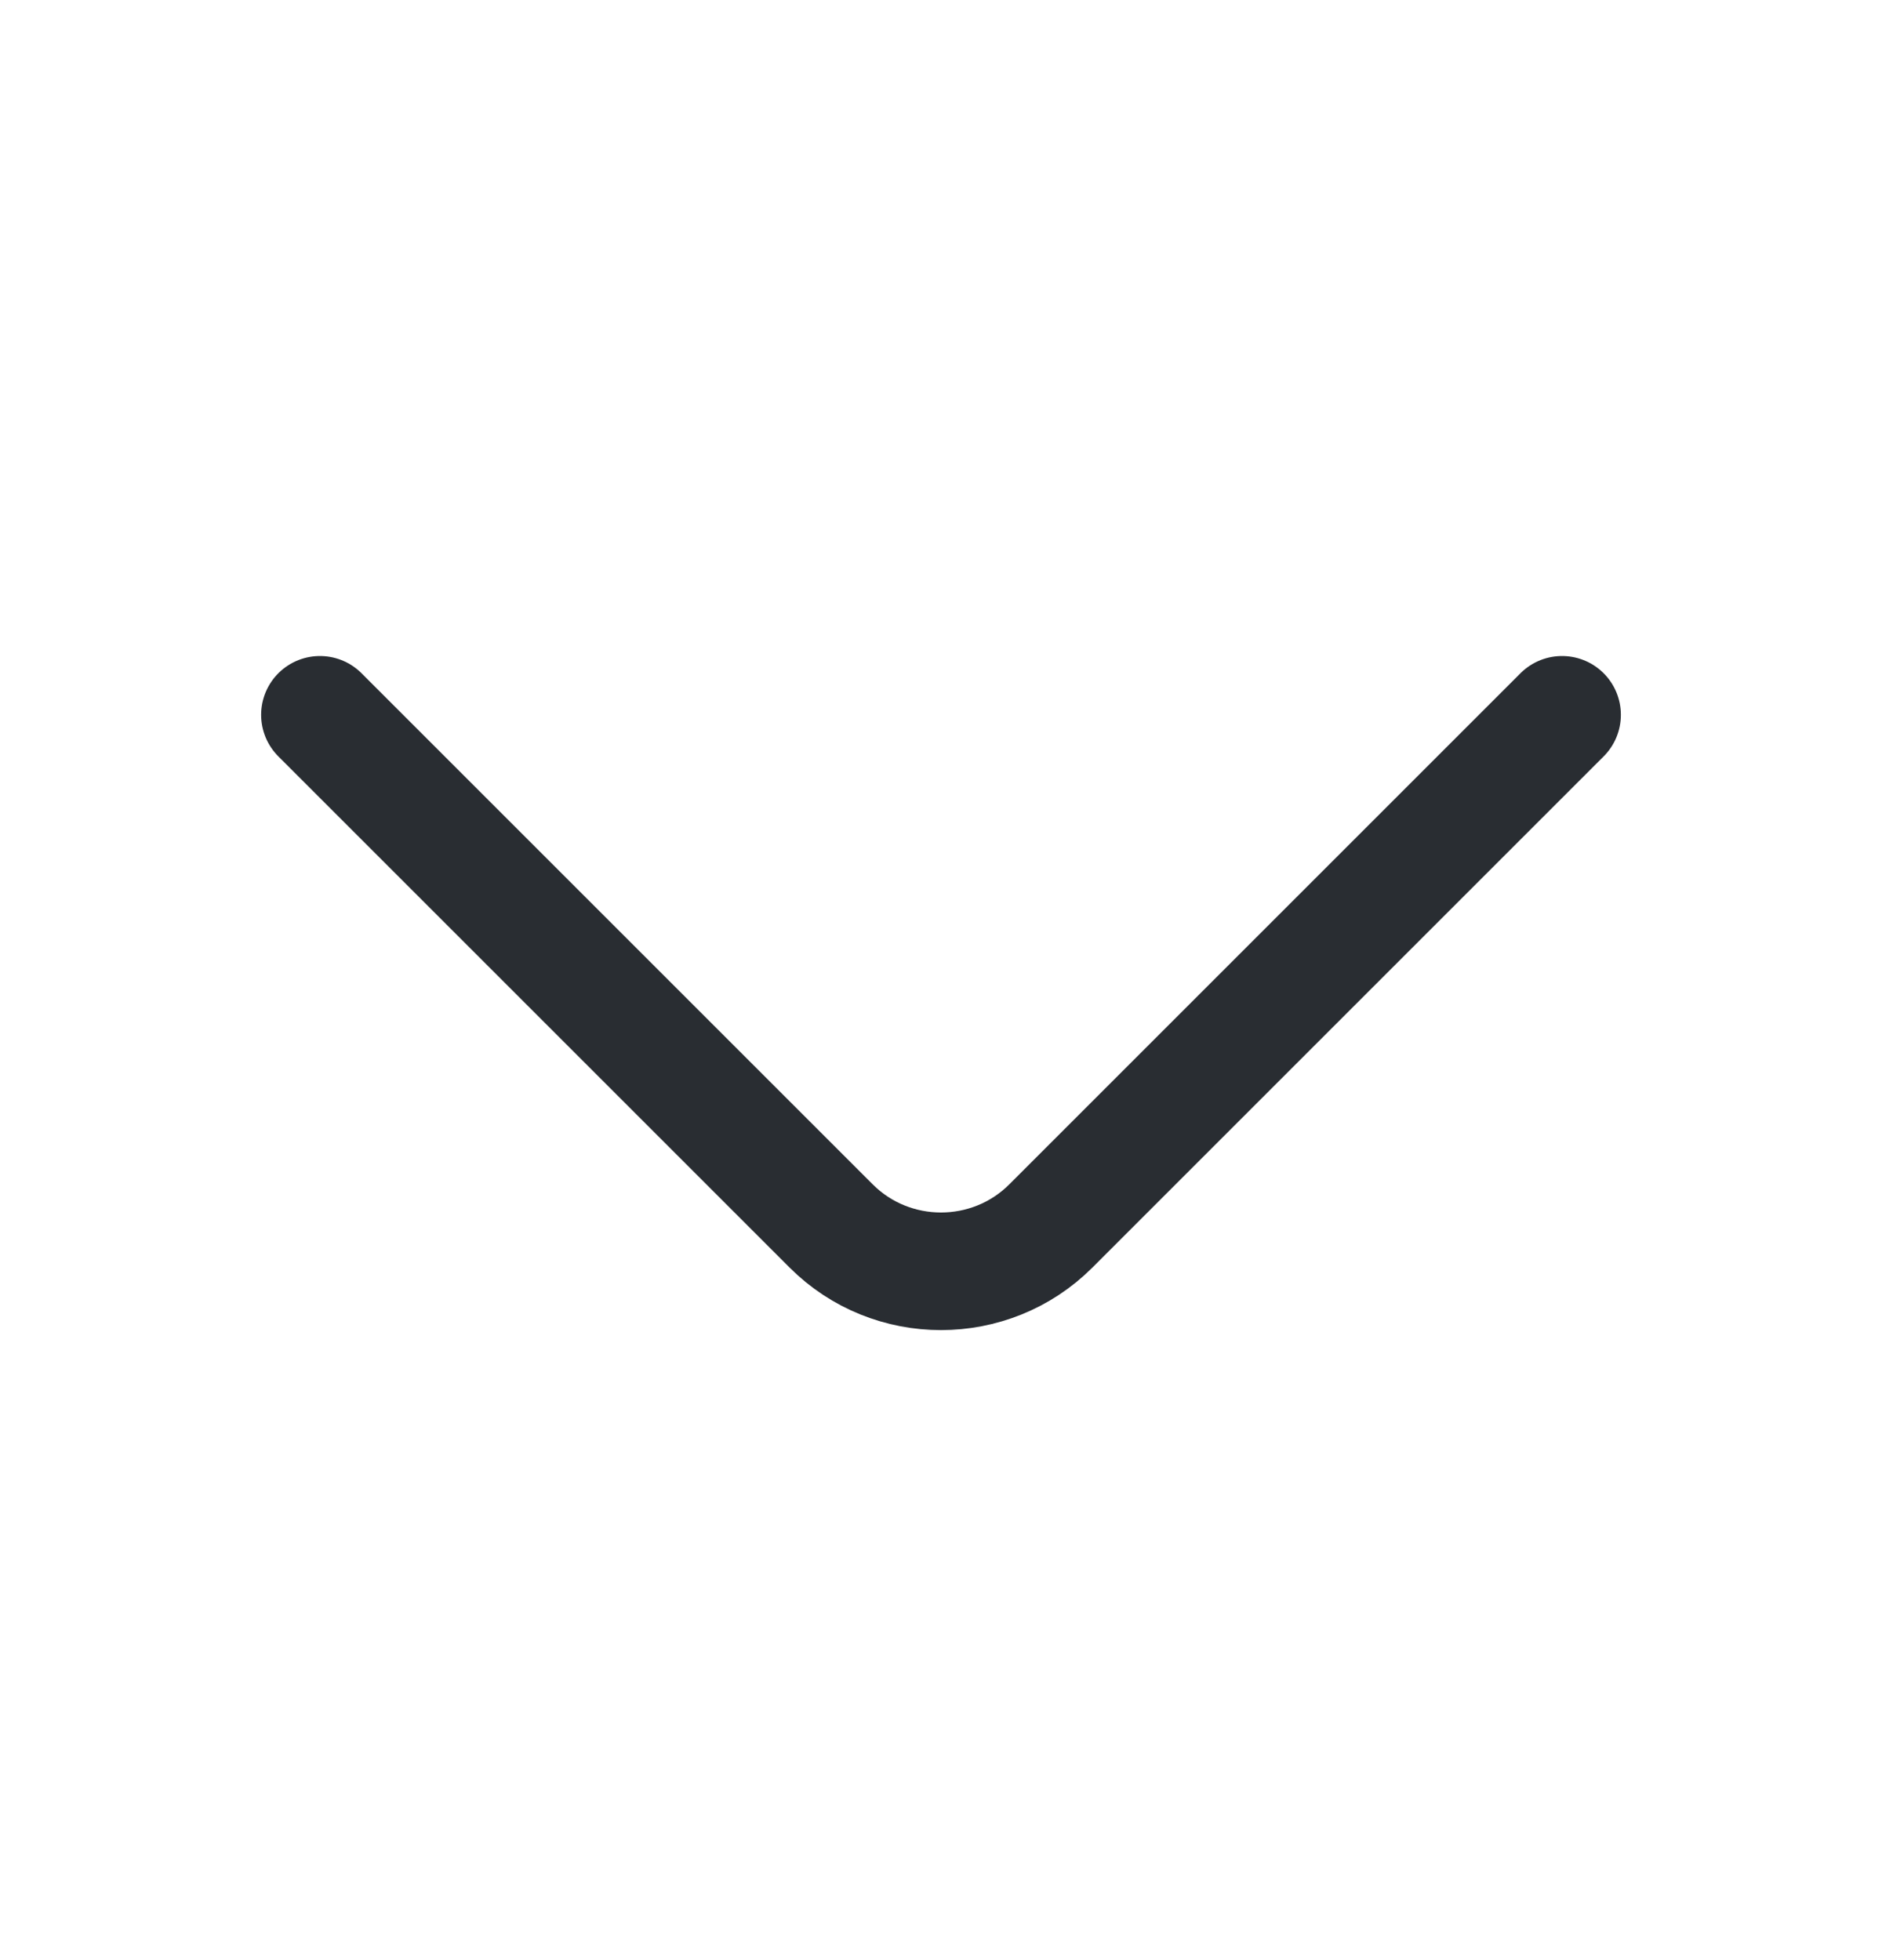 <svg width="24" height="25" viewBox="0 0 24 25" fill="none" xmlns="http://www.w3.org/2000/svg">
<path d="M19.92 9.117L13.4 15.637C12.63 16.407 11.37 16.407 10.6 15.637L4.08 9.117" stroke="#292D32" stroke-width="1.5" stroke-miterlimit="10" stroke-linecap="round" stroke-linejoin="round"/>
</svg>

